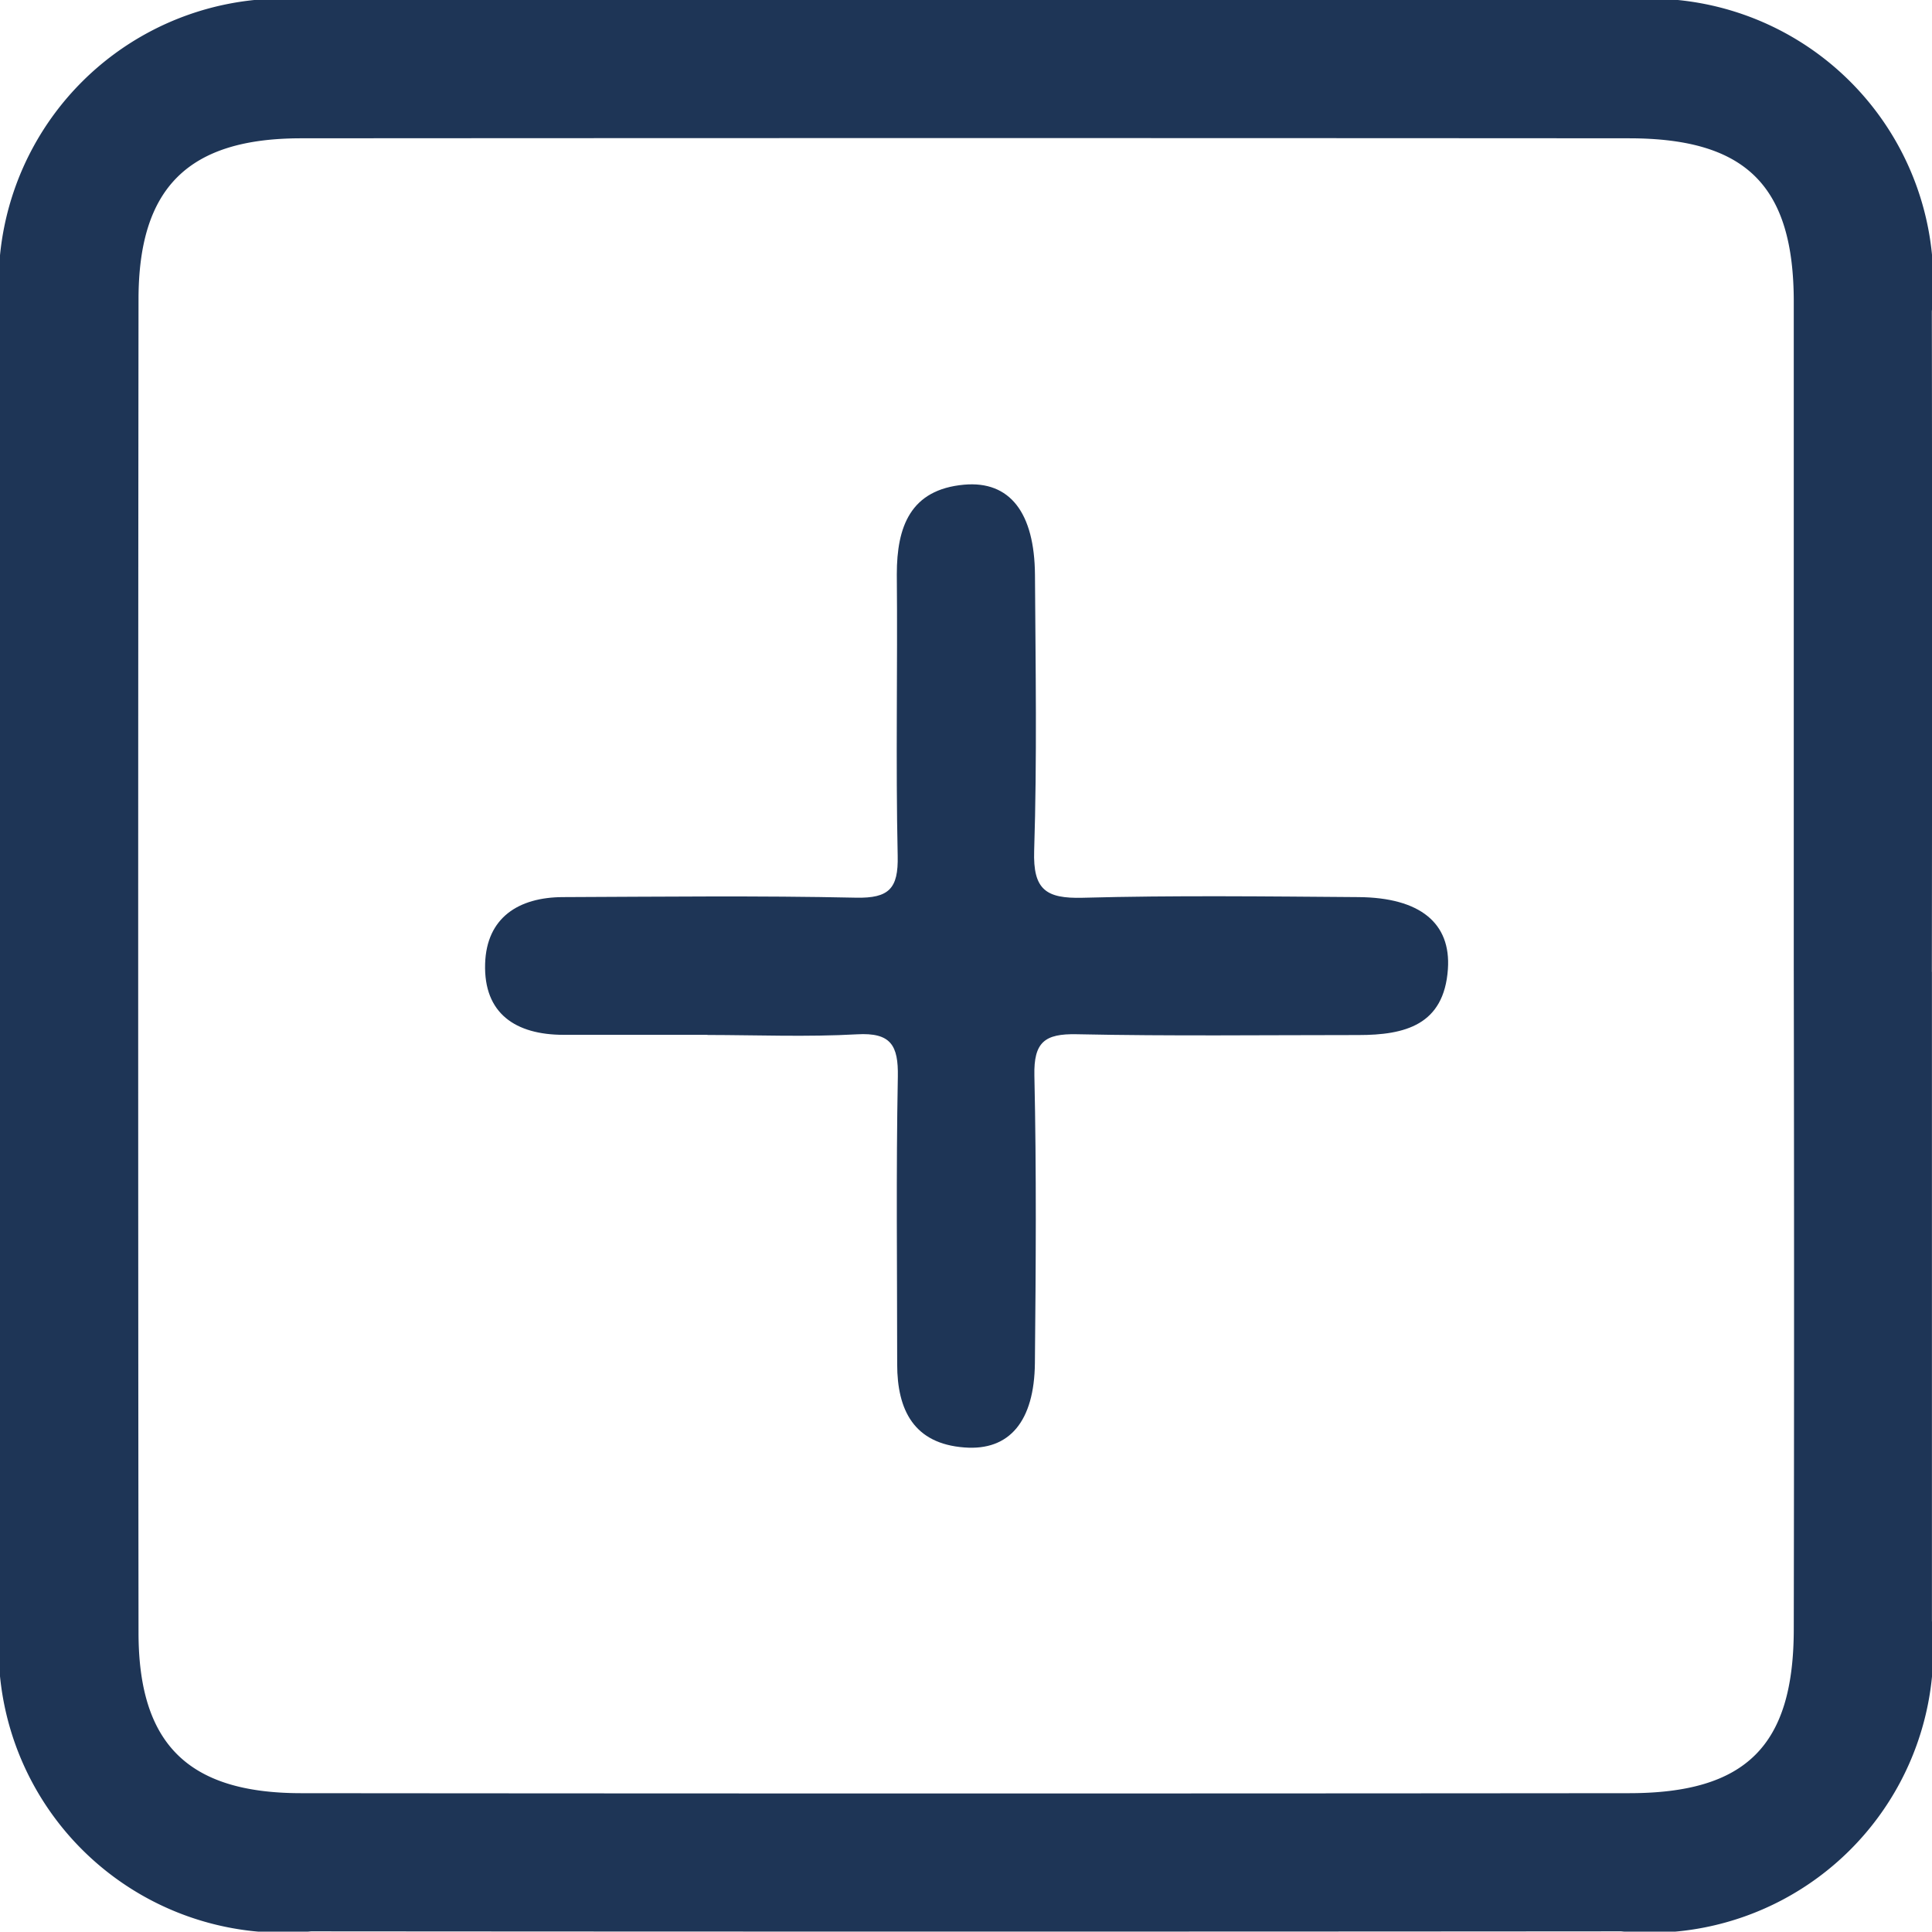 <svg id="add-light" xmlns="http://www.w3.org/2000/svg" width="26.388" height="26.383" viewBox="0 0 26.388 26.383">
  <g id="Group_700" data-name="Group 700">
    <path id="Path_422" data-name="Path 422" d="M26.387,13.274q0,4.434,0,8.867a3.873,3.873,0,0,1-4.245,4.238q-8.947.007-17.893,0A3.885,3.885,0,0,1,0,22.132Q0,13.187,0,4.241A3.884,3.884,0,0,1,4.257,0Q13.2,0,22.15,0A3.873,3.873,0,0,1,26.386,4.25q.006,4.512,0,9.024M24.5,13.231q0-4.554,0-9.107c0-1.587-.651-2.234-2.249-2.235q-9.069-.006-18.138,0c-1.539,0-2.219.672-2.221,2.194q-.009,9.107,0,18.214c0,1.525.679,2.194,2.219,2.195q9.069.008,18.138,0c1.6,0,2.248-.648,2.251-2.233q.008-4.514,0-9.029" transform="translate(0 0)" fill="#1e3556"/>
    <path id="Path_423" data-name="Path 423" d="M24.027,28.473c-.655,0-1.309,0-1.964,0s-1.093-.29-1.072-.971c.019-.629.456-.908,1.062-.91,1.335-.005,2.671-.021,4.005.008.45.009.578-.125.568-.57-.028-1.282,0-2.565-.012-3.848,0-.65.186-1.157.919-1.223.626-.056.962.384.968,1.231.008,1.256.029,2.514-.011,3.769-.017.532.161.655.662.642,1.256-.034,2.513-.018,3.77-.009.835.007,1.263.352,1.219.984-.053.764-.587.9-1.222.9-1.283,0-2.565.016-3.848-.011-.438-.009-.588.108-.578.565.029,1.308.02,2.618.007,3.927-.008.792-.346,1.2-.962,1.152-.69-.051-.919-.51-.919-1.137,0-1.309-.016-2.618.009-3.926.008-.43-.095-.606-.557-.58-.679.038-1.361.01-2.041.009" transform="translate(-14.365 -14.339)" fill="#1e3556"/>
  </g>
</svg>
